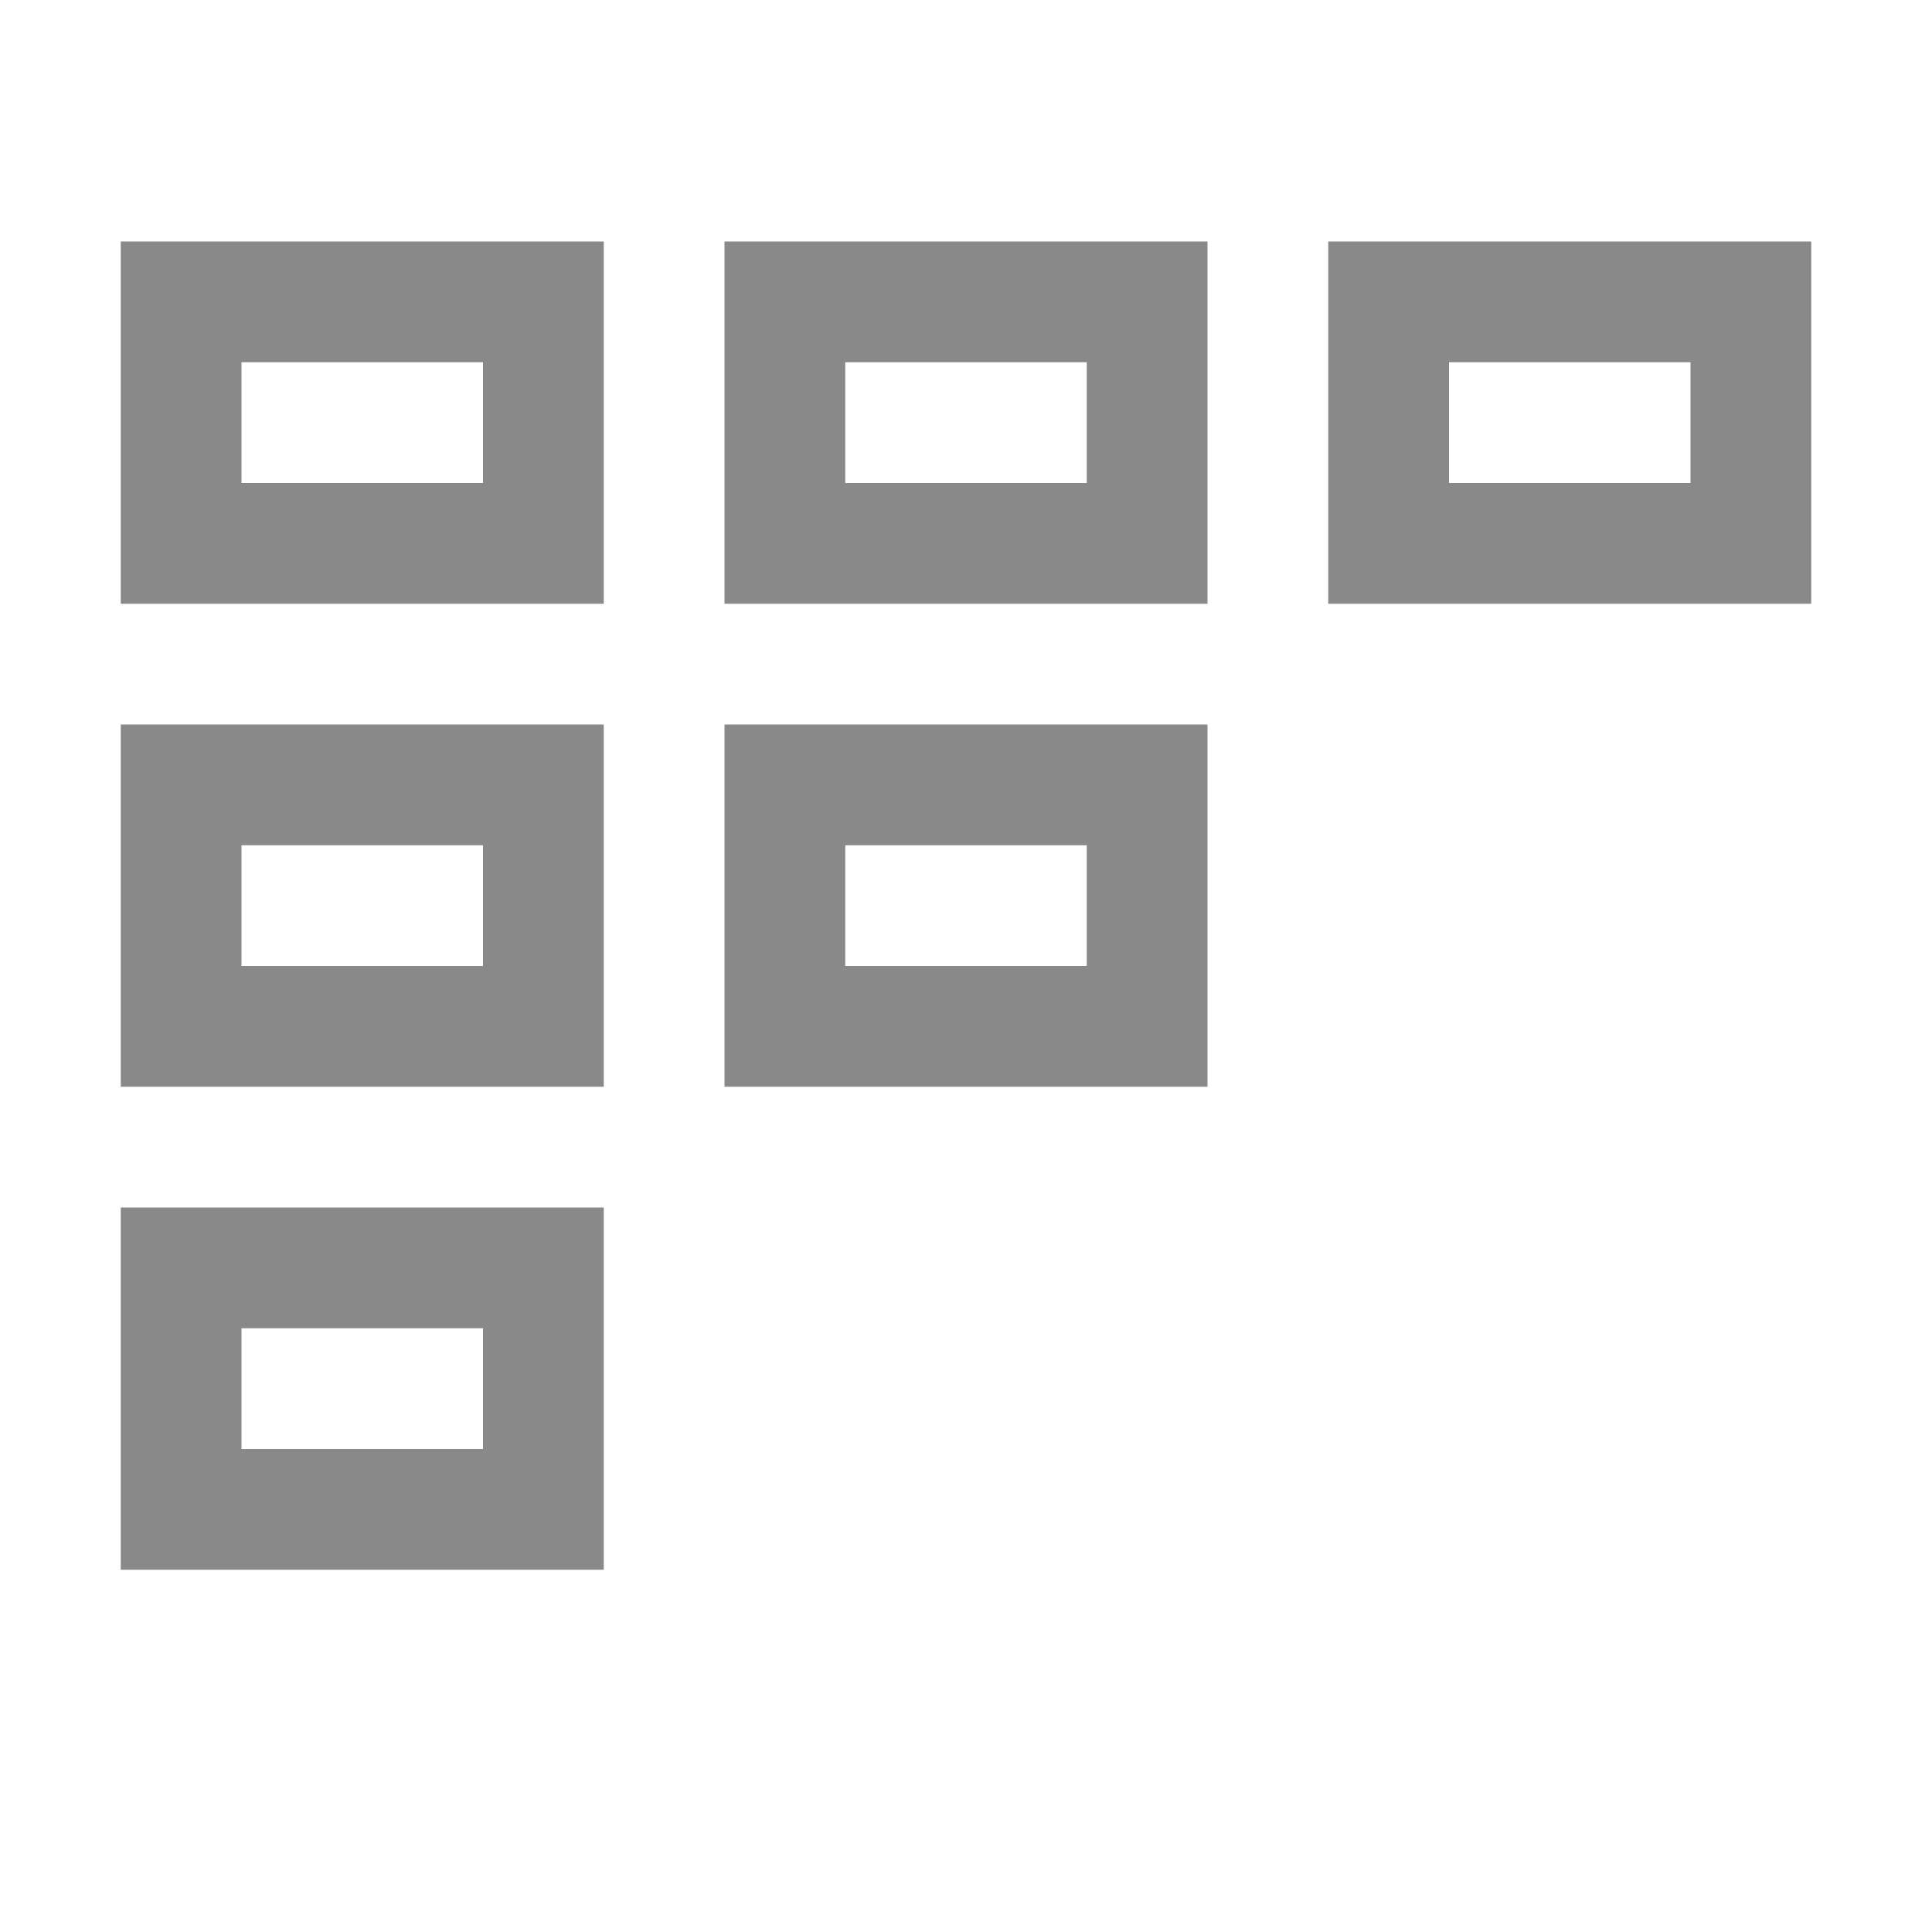 <svg width="46" height="46" viewBox="0 0 46 46" fill="none" xmlns="http://www.w3.org/2000/svg">
<path d="M2.875 5.75H14.375V14.375H2.875V5.75ZM5.75 11.5H11.5V8.625H5.75V11.5ZM2.875 17.25H14.375V25.875H2.875V17.25ZM5.75 23H11.5V20.125H5.75V23ZM17.25 5.75H28.75V14.375H17.25V5.75ZM20.125 11.5H25.875V8.625H20.125V11.5ZM43.125 5.75V14.375H31.625V5.75H43.125ZM40.25 8.625H34.5V11.5H40.25V8.625ZM17.25 17.25H28.75V25.875H17.25V17.25ZM20.125 23H25.875V20.125H20.125V23ZM2.875 28.75H14.375V37.375H2.875V28.75ZM5.75 34.5H11.5V31.625H5.75V34.5Z" fill="#898989"/>
</svg>
